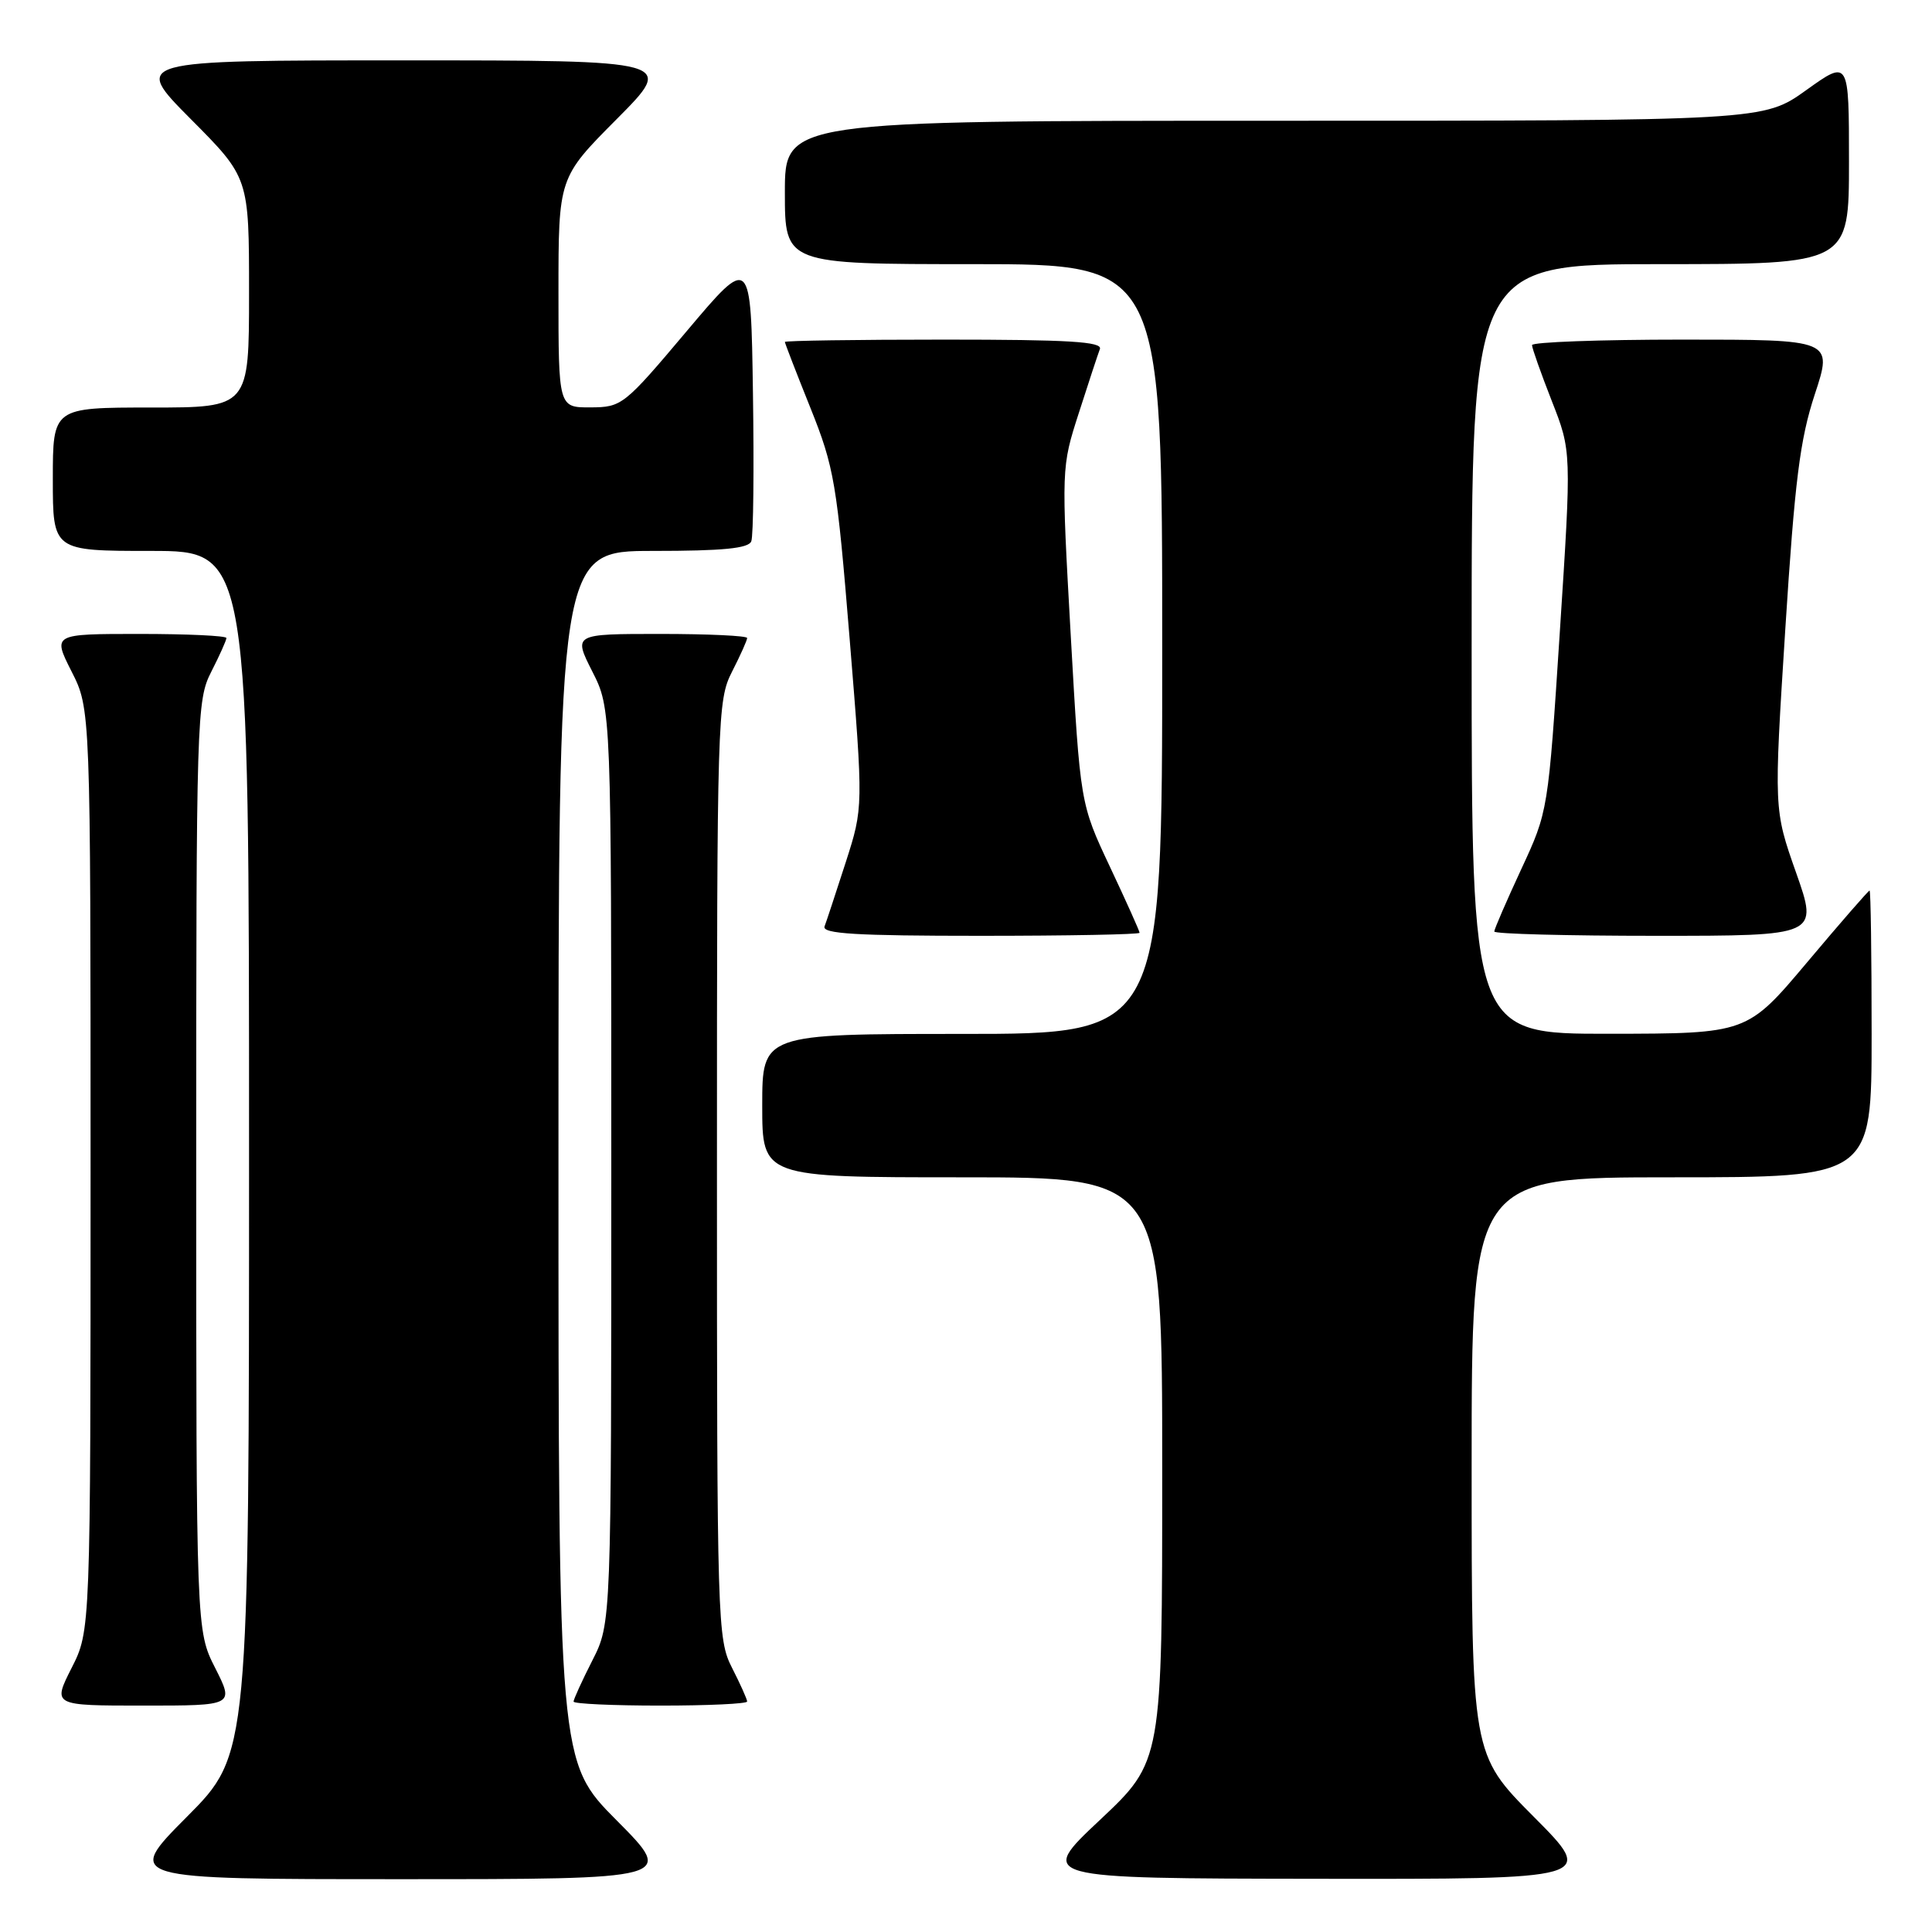 <?xml version="1.0" encoding="UTF-8" standalone="no"?>
<!DOCTYPE svg PUBLIC "-//W3C//DTD SVG 1.1//EN" "http://www.w3.org/Graphics/SVG/1.1/DTD/svg11.dtd" >
<svg xmlns="http://www.w3.org/2000/svg" xmlns:xlink="http://www.w3.org/1999/xlink" version="1.1" viewBox="0 0 256 256">
 <g >
 <path fill="currentColor"
d=" M 81.73 241.23 C 74.00 233.46 74.00 233.46 74.00 153.23 C 74.00 73.00 74.00 73.00 86.53 73.00 C 95.80 73.00 99.19 72.67 99.55 71.72 C 99.83 71.01 99.92 62.19 99.77 52.11 C 99.50 33.79 99.50 33.79 91.00 43.87 C 82.70 53.72 82.40 53.96 78.25 53.98 C 74.00 54.00 74.00 54.00 74.00 38.77 C 74.00 23.54 74.00 23.54 81.73 15.77 C 89.45 8.00 89.45 8.00 53.50 8.00 C 17.55 8.00 17.55 8.00 25.27 15.77 C 33.00 23.54 33.00 23.54 33.00 38.77 C 33.00 54.00 33.00 54.00 20.00 54.00 C 7.00 54.00 7.00 54.00 7.00 63.50 C 7.00 73.00 7.00 73.00 20.00 73.00 C 33.00 73.00 33.00 73.00 33.00 152.73 C 33.00 232.46 33.00 232.46 24.77 240.73 C 16.54 249.00 16.54 249.00 53.00 249.00 C 89.45 249.00 89.45 249.00 81.73 241.23 Z  M 203.23 240.73 C 195.00 232.46 195.00 232.46 195.00 194.23 C 195.00 156.00 195.00 156.00 221.50 156.00 C 248.00 156.00 248.00 156.00 248.00 137.00 C 248.00 126.55 247.88 118.00 247.73 118.00 C 247.58 118.00 243.86 122.27 239.48 127.48 C 231.50 136.96 231.50 136.96 213.25 136.98 C 195.00 137.00 195.00 137.00 195.00 86.00 C 195.00 35.00 195.00 35.00 220.00 35.00 C 245.00 35.00 245.00 35.00 245.00 21.44 C 245.00 7.89 245.00 7.89 239.34 11.94 C 233.67 16.00 233.67 16.00 168.84 16.00 C 104.00 16.00 104.00 16.00 104.00 25.50 C 104.00 35.00 104.00 35.00 129.00 35.00 C 154.00 35.00 154.00 35.00 154.00 86.00 C 154.00 137.00 154.00 137.00 127.50 137.00 C 101.00 137.00 101.00 137.00 101.00 146.50 C 101.00 156.00 101.00 156.00 127.50 156.00 C 154.00 156.00 154.00 156.00 154.00 194.70 C 154.00 233.39 154.00 233.39 145.75 241.15 C 137.50 248.90 137.50 248.90 174.48 248.95 C 211.46 249.00 211.46 249.00 203.23 240.73 Z  M 28.52 221.03 C 26.00 216.07 26.00 216.07 26.00 154.49 C 26.00 94.89 26.06 92.79 28.00 89.00 C 29.10 86.84 30.00 84.84 30.00 84.54 C 30.00 84.24 24.82 84.00 18.48 84.00 C 6.97 84.00 6.97 84.00 9.48 88.97 C 12.00 93.93 12.00 93.93 12.00 155.00 C 12.00 216.07 12.00 216.07 9.48 221.03 C 6.97 226.00 6.97 226.00 19.00 226.00 C 31.03 226.00 31.03 226.00 28.52 221.03 Z  M 99.00 225.46 C 99.00 225.16 98.10 223.16 97.00 221.00 C 95.06 217.20 95.00 215.11 95.00 155.00 C 95.00 94.89 95.06 92.80 97.00 89.00 C 98.10 86.84 99.00 84.84 99.00 84.54 C 99.00 84.24 93.82 84.00 87.48 84.00 C 75.97 84.00 75.97 84.00 78.48 88.97 C 81.00 93.93 81.00 93.93 81.00 154.50 C 81.00 215.07 81.00 215.07 78.50 220.00 C 77.12 222.71 76.00 225.17 76.00 225.47 C 76.00 225.76 81.17 226.00 87.50 226.00 C 93.83 226.00 99.00 225.76 99.00 225.46 Z  M 151.00 123.60 C 151.00 123.37 149.23 119.44 147.07 114.85 C 143.14 106.50 143.14 106.50 141.88 84.22 C 140.63 61.98 140.63 61.92 142.95 54.72 C 144.22 50.75 145.48 46.94 145.74 46.25 C 146.11 45.27 141.58 45.00 125.11 45.00 C 113.50 45.00 104.00 45.14 104.00 45.31 C 104.00 45.47 105.52 49.41 107.39 54.06 C 110.55 61.95 110.89 63.96 112.59 84.74 C 114.40 106.98 114.40 106.98 112.07 114.24 C 110.78 118.23 109.52 122.06 109.26 122.75 C 108.89 123.73 113.42 124.00 129.89 124.00 C 141.50 124.00 151.00 123.82 151.00 123.60 Z  M 237.99 115.63 C 235.04 107.27 235.04 107.27 236.56 83.38 C 237.82 63.65 238.50 58.24 240.47 52.25 C 242.86 45.00 242.86 45.00 222.93 45.00 C 211.97 45.00 203.00 45.33 203.00 45.73 C 203.00 46.12 204.18 49.46 205.62 53.13 C 208.24 59.80 208.24 59.80 206.69 83.65 C 205.14 107.49 205.14 107.50 201.57 115.18 C 199.61 119.41 198.00 123.12 198.00 123.43 C 198.00 123.75 207.66 124.00 219.47 124.00 C 240.94 124.00 240.94 124.00 237.99 115.63 Z "/>
</g>
</svg>